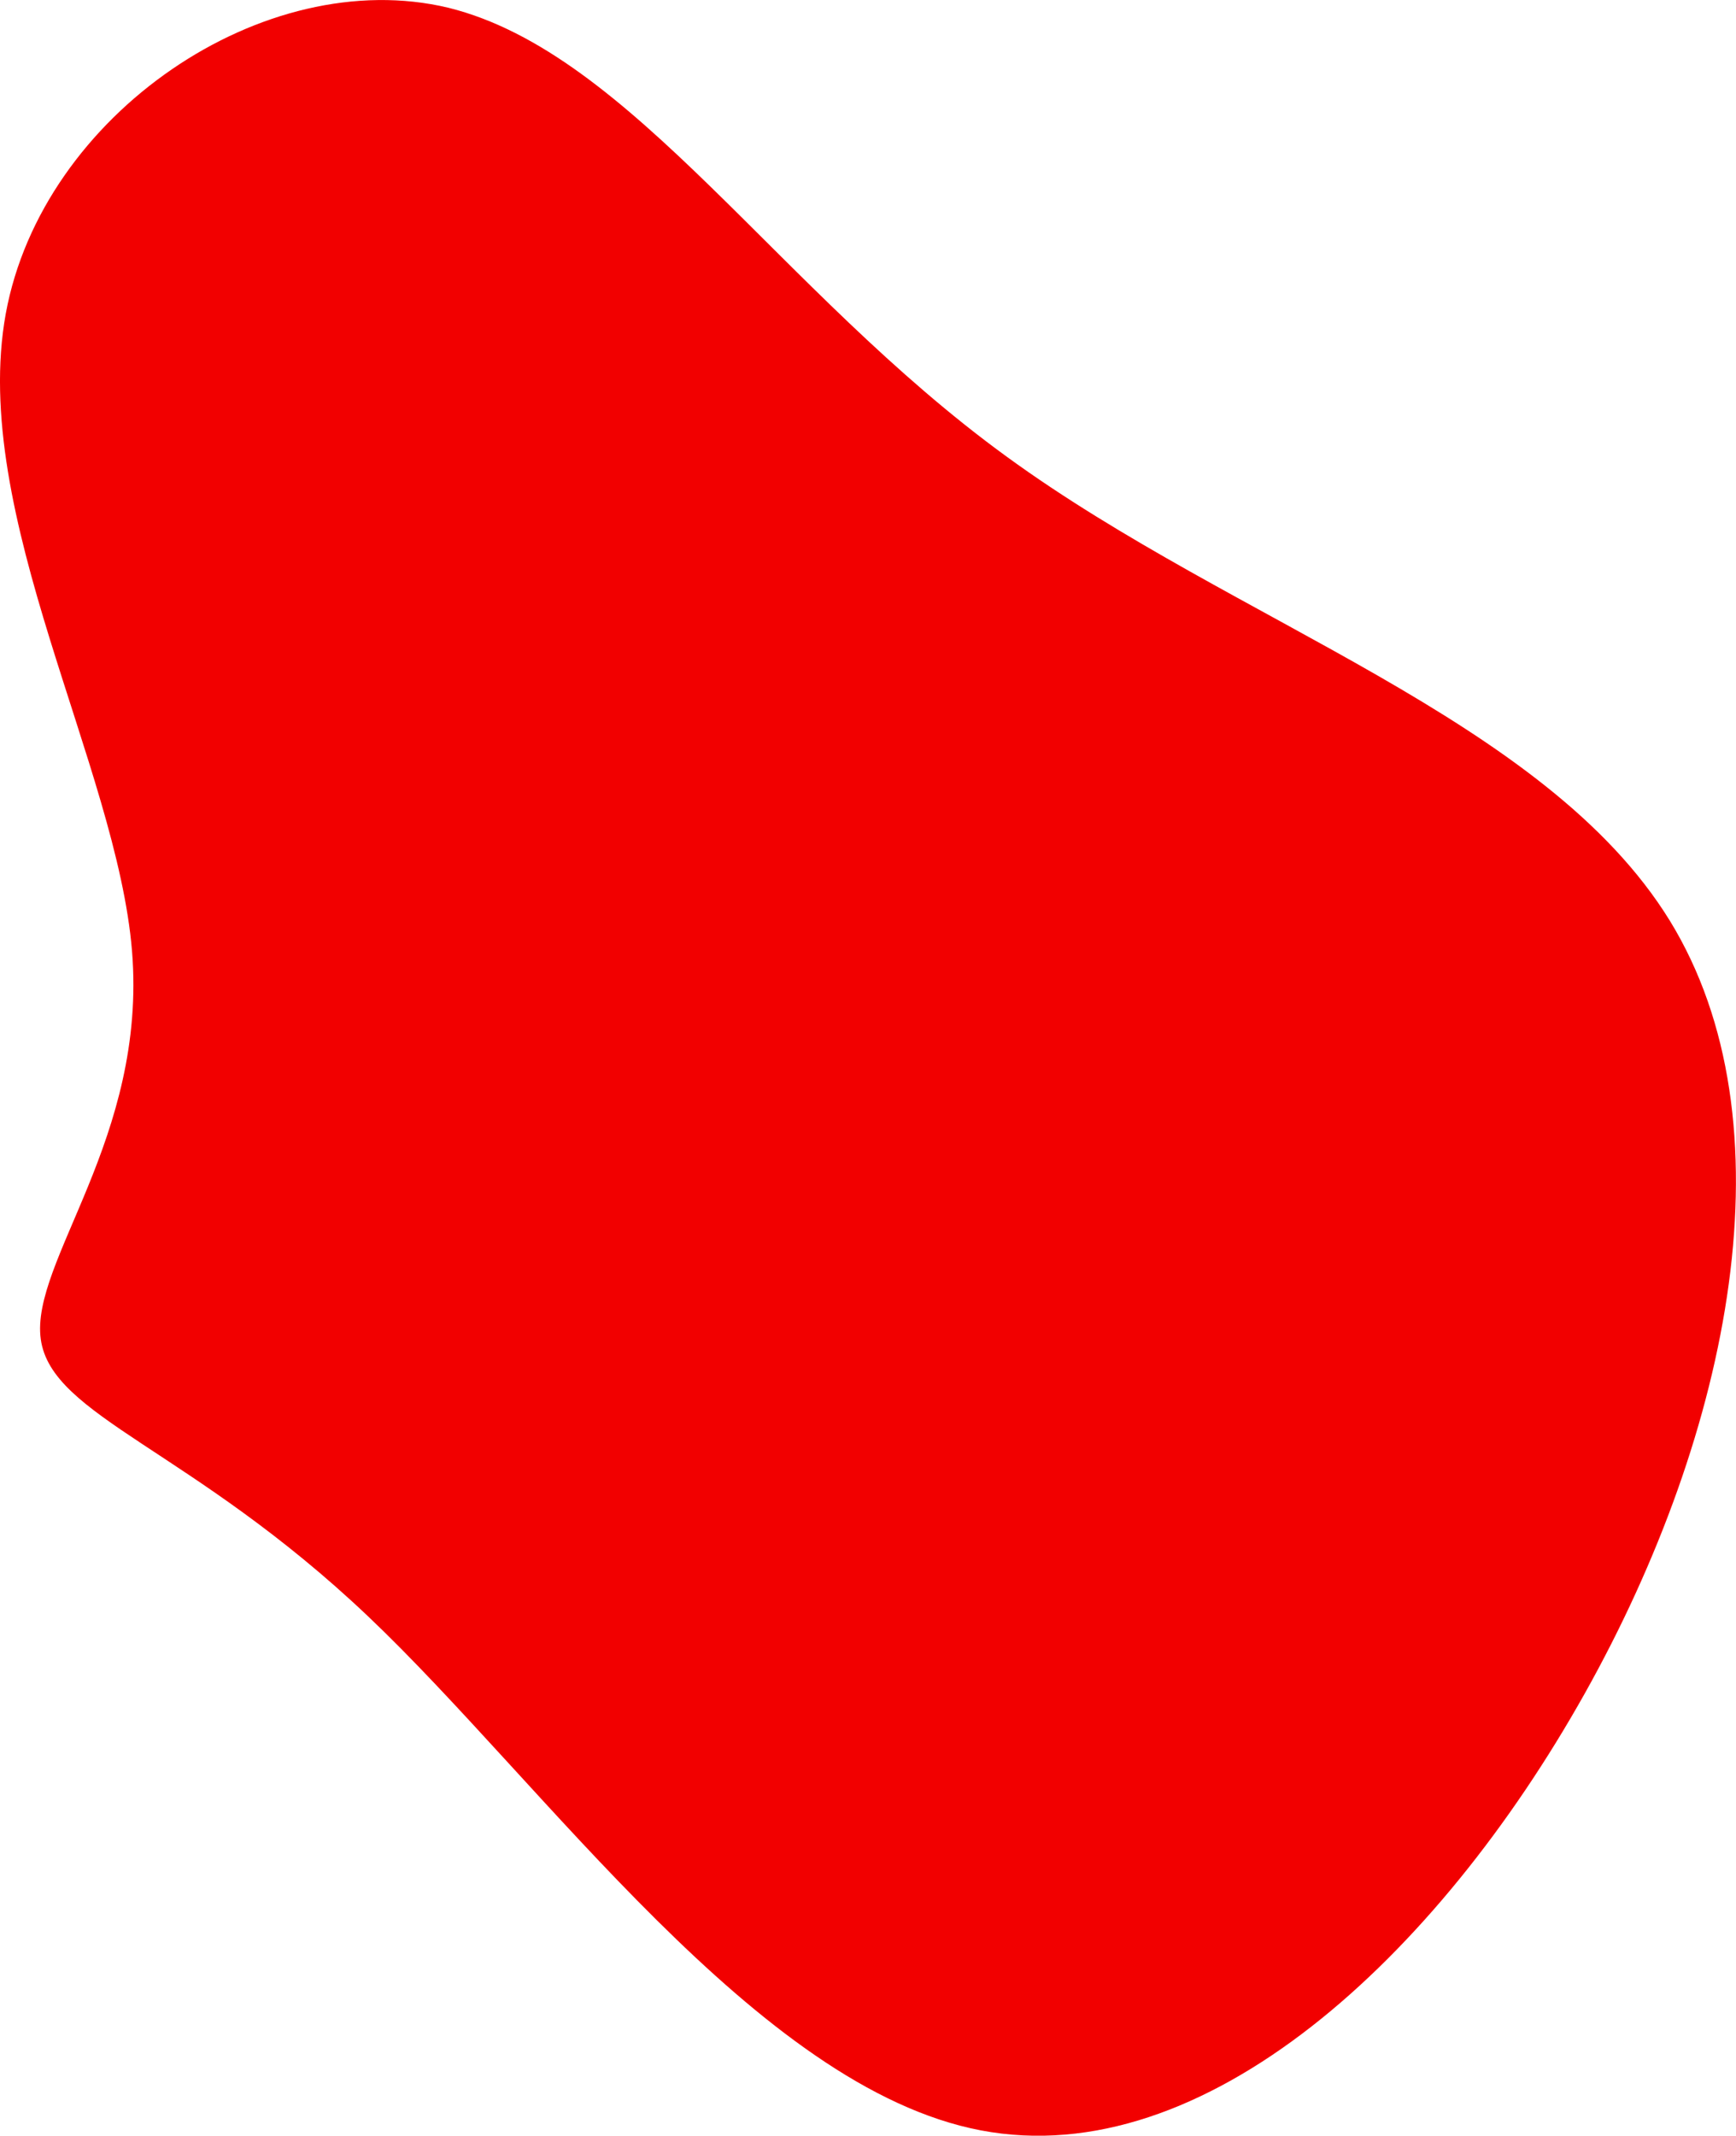 <?xml version="1.0" encoding="UTF-8"?><svg id="Layer_1" xmlns="http://www.w3.org/2000/svg" width="114.13" height="140.36" viewBox="0 0 114.13 140.36"><defs><style>.cls-1{fill:#f20000;stroke-width:0px;}</style></defs><path class="cls-1" d="m66.18,30.01c15.1,11,35.4,17.2,43.6,30.5,8.1,13.2,4.1,33.5-5.6,50.8s-25,31.5-39.7,28.7-28.7-22.8-40.3-33.8S3.38,93.11,2.68,88.01s7-13.2,6-25.5C7.68,50.31-2.02,33.81.38,20.61,2.78,7.51,17.38-2.39,29.48.51c12.1,3,21.7,18.6,36.7,29.5Z"/></svg>